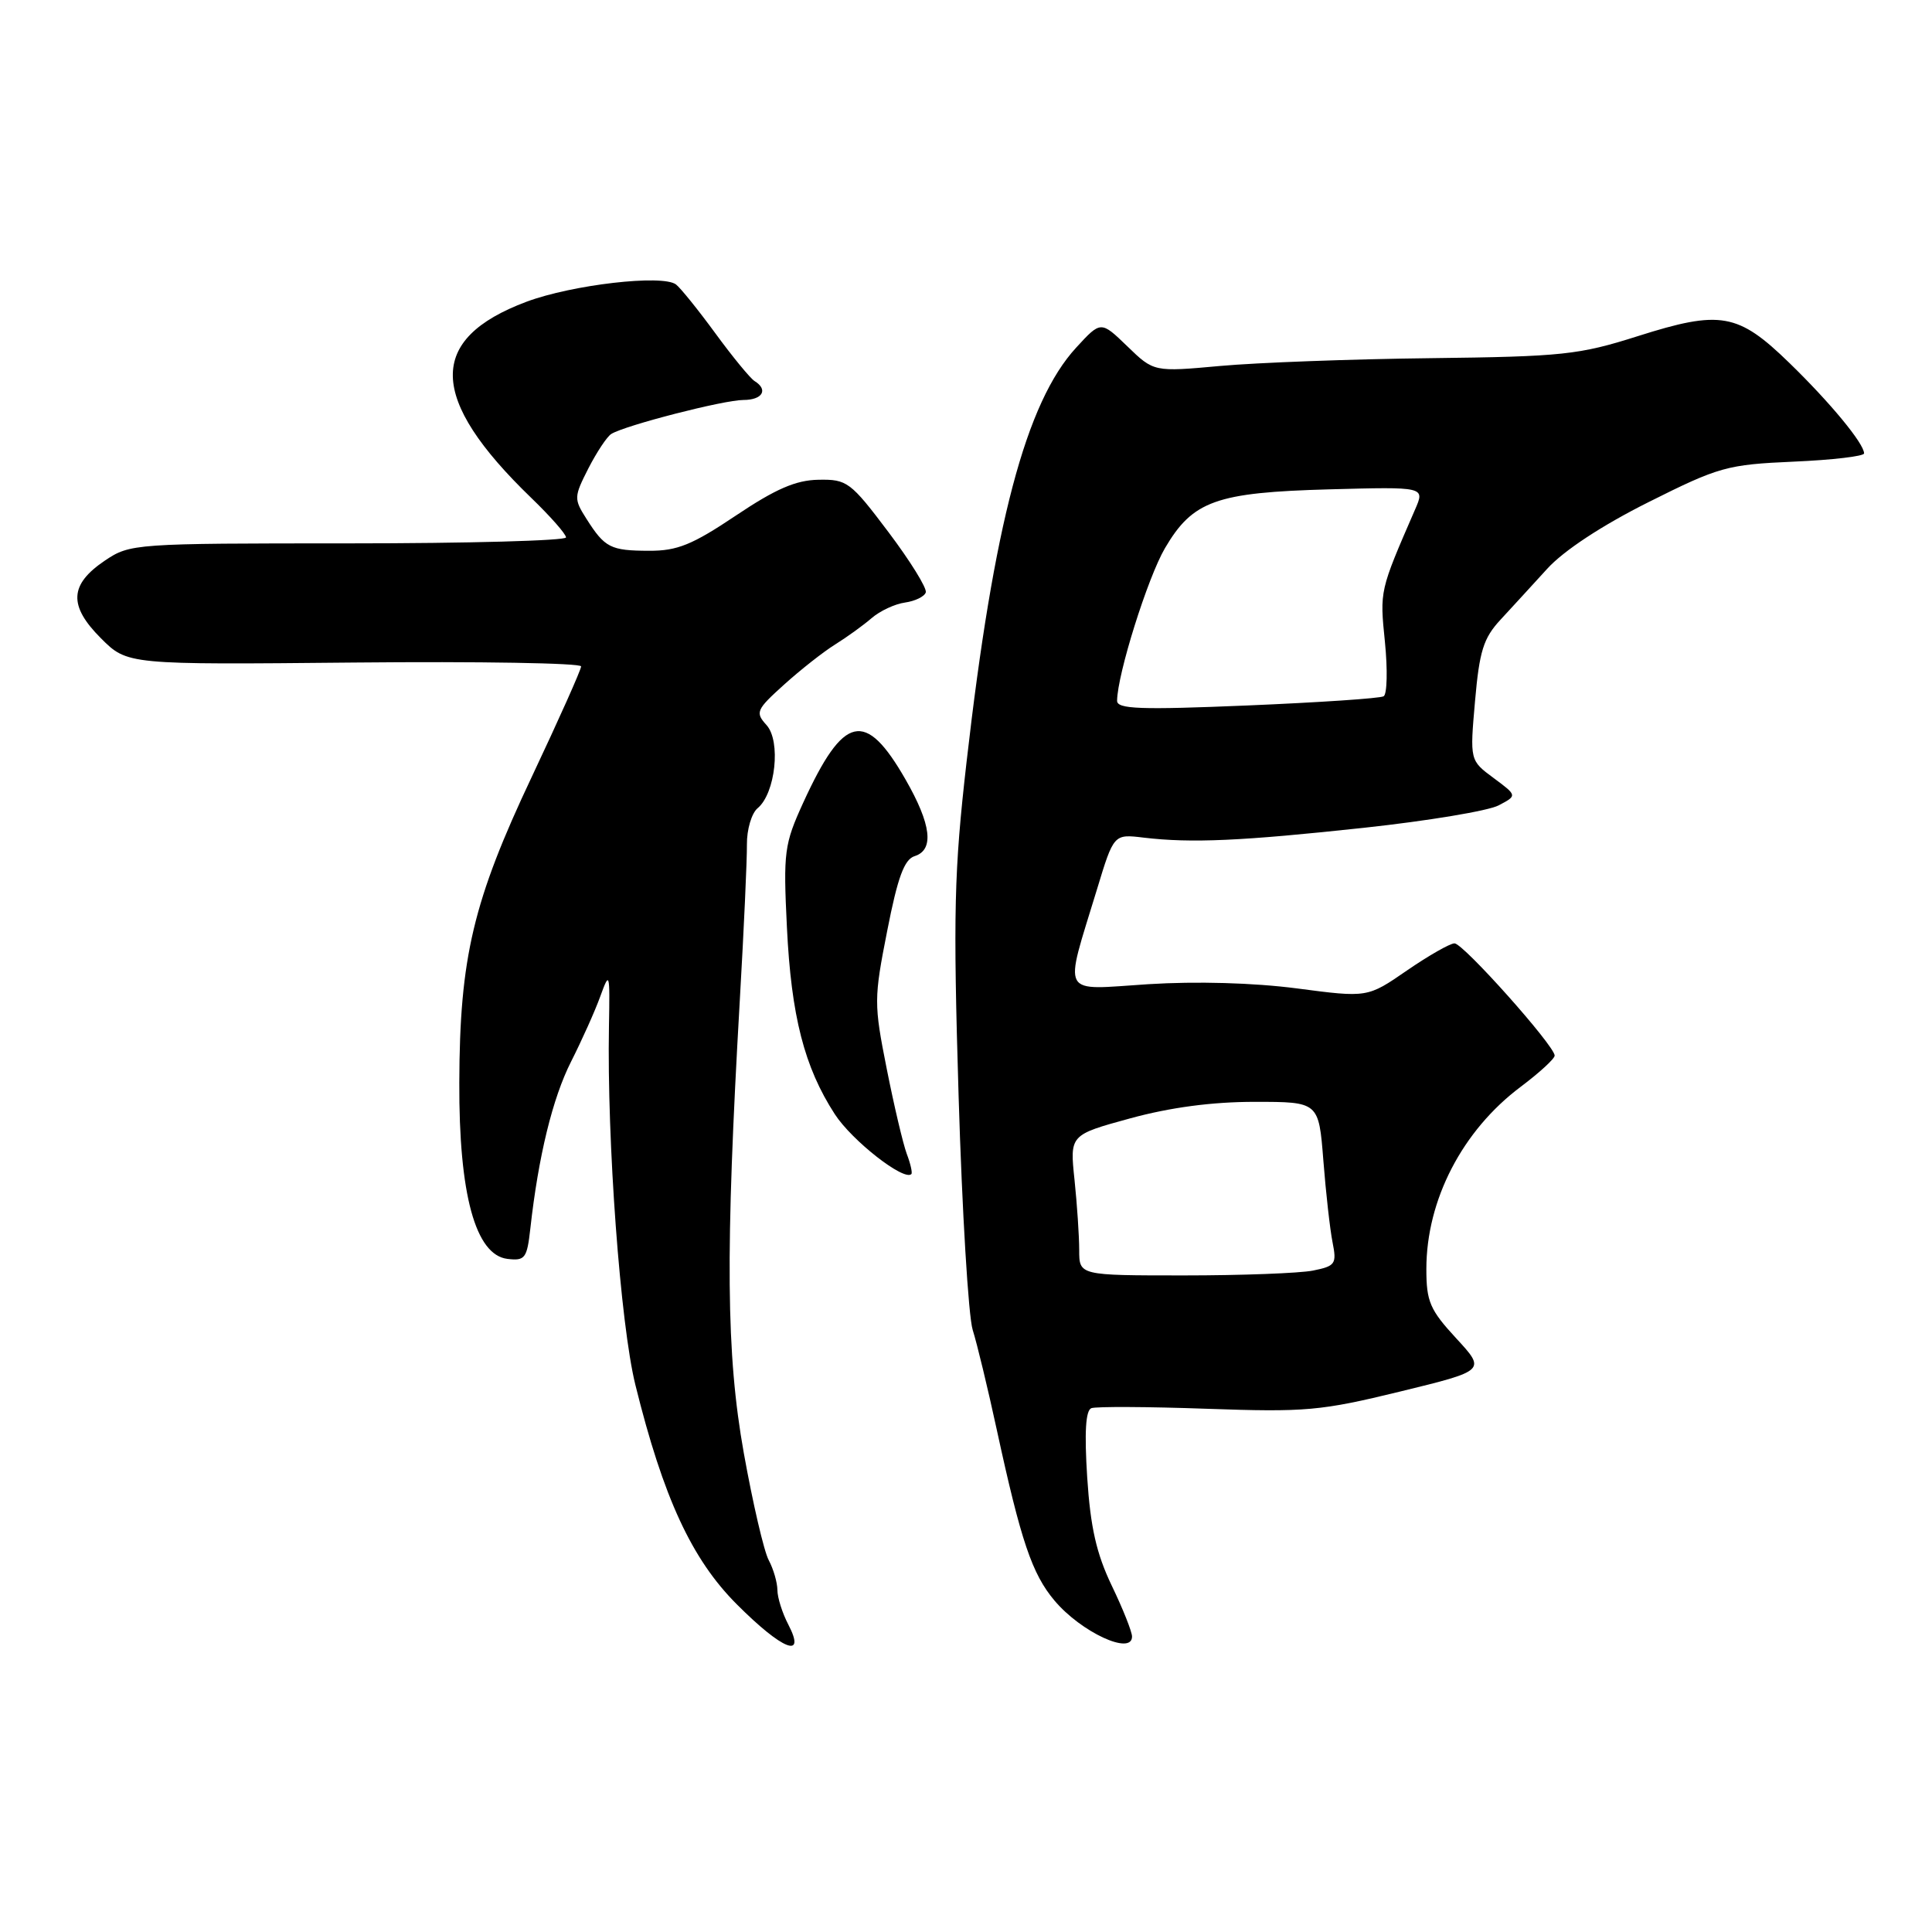 <?xml version="1.0" encoding="UTF-8" standalone="no"?>
<!DOCTYPE svg PUBLIC "-//W3C//DTD SVG 1.1//EN" "http://www.w3.org/Graphics/SVG/1.1/DTD/svg11.dtd" >
<svg xmlns="http://www.w3.org/2000/svg" xmlns:xlink="http://www.w3.org/1999/xlink" version="1.1" viewBox="0 0 256 256">
 <g >
 <path fill="currentColor"
d=" M 104.45 215.25 C 103.66 213.74 103.01 211.68 103.01 210.68 C 103.00 209.69 102.49 207.91 101.86 206.73 C 101.23 205.56 99.75 199.18 98.56 192.55 C 96.21 179.39 96.10 166.13 98.03 132.50 C 98.57 123.15 98.99 113.88 98.97 111.90 C 98.95 109.92 99.59 107.75 100.39 107.09 C 102.75 105.13 103.50 98.21 101.57 96.08 C 100.05 94.40 100.20 94.05 103.89 90.72 C 106.06 88.76 109.11 86.36 110.67 85.39 C 112.23 84.42 114.40 82.85 115.50 81.90 C 116.60 80.95 118.59 80.02 119.92 79.84 C 121.25 79.65 122.49 79.05 122.67 78.50 C 122.85 77.95 120.62 74.35 117.72 70.50 C 112.70 63.84 112.24 63.50 108.46 63.57 C 105.45 63.62 102.78 64.78 97.50 68.32 C 91.74 72.18 89.74 73.00 86.01 72.98 C 80.90 72.97 80.14 72.58 77.71 68.75 C 76.03 66.11 76.04 65.85 77.96 62.07 C 79.07 59.91 80.43 57.85 81.00 57.50 C 82.84 56.36 95.91 53.00 98.49 53.00 C 101.04 53.00 101.84 51.64 99.98 50.49 C 99.42 50.14 97.08 47.30 94.80 44.18 C 92.51 41.05 90.16 38.14 89.57 37.69 C 87.77 36.34 75.83 37.72 69.77 39.98 C 56.55 44.93 56.74 52.79 70.38 65.96 C 72.92 68.41 75.00 70.77 75.00 71.21 C 75.00 71.64 62.02 72.00 46.15 72.00 C 17.76 72.00 17.24 72.04 13.90 74.28 C 9.20 77.45 9.05 80.25 13.37 84.57 C 16.88 88.08 16.88 88.08 46.94 87.79 C 63.48 87.63 77.00 87.86 77.00 88.30 C 77.00 88.74 74.06 95.31 70.48 102.90 C 62.70 119.36 60.91 126.87 60.86 143.43 C 60.80 158.27 63.00 166.30 67.24 166.81 C 69.57 167.09 69.83 166.73 70.27 162.81 C 71.34 153.20 73.22 145.51 75.67 140.67 C 77.09 137.86 78.84 133.97 79.54 132.03 C 80.77 128.64 80.82 128.80 80.69 136.00 C 80.41 151.15 82.20 175.45 84.19 183.50 C 87.89 198.46 91.66 206.61 97.63 212.58 C 103.71 218.67 106.87 219.90 104.45 215.25 Z  M 150.00 216.85 C 150.00 216.21 148.79 213.17 147.31 210.10 C 145.28 205.86 144.49 202.37 144.06 195.76 C 143.68 189.79 143.85 186.89 144.61 186.59 C 145.22 186.36 152.11 186.39 159.92 186.67 C 173.01 187.13 175.01 186.95 185.51 184.39 C 196.90 181.61 196.90 181.61 192.95 177.33 C 189.47 173.56 189.00 172.46 189.00 168.15 C 189.00 159.00 193.77 149.79 201.52 143.99 C 203.98 142.14 206.00 140.29 206.00 139.87 C 206.00 138.58 193.89 125.00 192.73 125.00 C 192.14 125.00 189.30 126.62 186.42 128.60 C 181.20 132.20 181.20 132.20 171.85 130.97 C 166.09 130.22 158.53 130.01 152.16 130.41 C 140.33 131.17 140.95 132.32 145.35 117.86 C 147.58 110.51 147.58 110.51 151.54 110.99 C 157.88 111.74 164.49 111.44 180.79 109.68 C 189.20 108.77 197.20 107.44 198.57 106.72 C 201.05 105.42 201.05 105.42 197.91 103.09 C 194.76 100.76 194.76 100.76 195.45 92.89 C 196.03 86.27 196.56 84.56 198.82 82.12 C 200.29 80.53 203.08 77.49 205.01 75.37 C 207.20 72.96 212.26 69.63 218.43 66.54 C 227.79 61.85 228.85 61.56 237.67 61.17 C 242.80 60.95 247.00 60.45 247.00 60.08 C 247.00 58.78 242.50 53.33 237.09 48.08 C 230.29 41.47 227.98 41.06 217.02 44.54 C 209.21 47.02 207.06 47.25 189.52 47.46 C 179.06 47.58 166.54 48.05 161.70 48.49 C 152.89 49.29 152.89 49.29 149.38 45.89 C 145.87 42.50 145.87 42.50 142.60 46.06 C 135.94 53.30 131.67 69.46 128.07 101.00 C 126.42 115.46 126.29 120.93 127.02 145.23 C 127.48 160.49 128.32 174.44 128.89 176.23 C 129.46 178.03 130.90 184.00 132.09 189.50 C 135.28 204.20 136.75 208.55 139.73 212.09 C 143.25 216.27 150.00 219.40 150.00 216.85 Z  M 120.15 152.89 C 119.66 151.57 118.46 146.49 117.49 141.59 C 115.79 133.02 115.79 132.32 117.56 123.34 C 118.95 116.24 119.82 113.87 121.20 113.44 C 123.81 112.61 123.41 109.25 119.99 103.29 C 114.66 93.99 111.80 94.64 106.43 106.36 C 103.92 111.86 103.78 112.87 104.27 122.86 C 104.84 134.64 106.58 141.41 110.62 147.64 C 112.89 151.14 119.79 156.54 120.76 155.57 C 120.92 155.41 120.65 154.20 120.15 152.89 Z  M 143.00 165.65 C 143.00 163.80 142.72 159.61 142.38 156.34 C 141.75 150.38 141.75 150.38 149.75 148.19 C 155.06 146.74 160.59 146.00 166.24 146.00 C 174.74 146.00 174.74 146.00 175.35 153.75 C 175.68 158.01 176.23 162.90 176.57 164.61 C 177.14 167.48 176.95 167.76 173.97 168.36 C 172.20 168.71 164.51 169.00 156.88 169.00 C 143.00 169.00 143.00 169.00 143.00 165.65 Z  M 148.02 92.85 C 148.06 89.32 152.07 76.56 154.36 72.64 C 158.05 66.35 161.13 65.25 176.16 64.84 C 188.82 64.50 188.82 64.50 187.51 67.50 C 182.79 78.36 182.82 78.23 183.51 85.06 C 183.88 88.75 183.80 91.99 183.34 92.26 C 182.88 92.54 174.74 93.08 165.25 93.48 C 151.08 94.07 148.00 93.96 148.02 92.85 Z "/>
</g>
</svg>